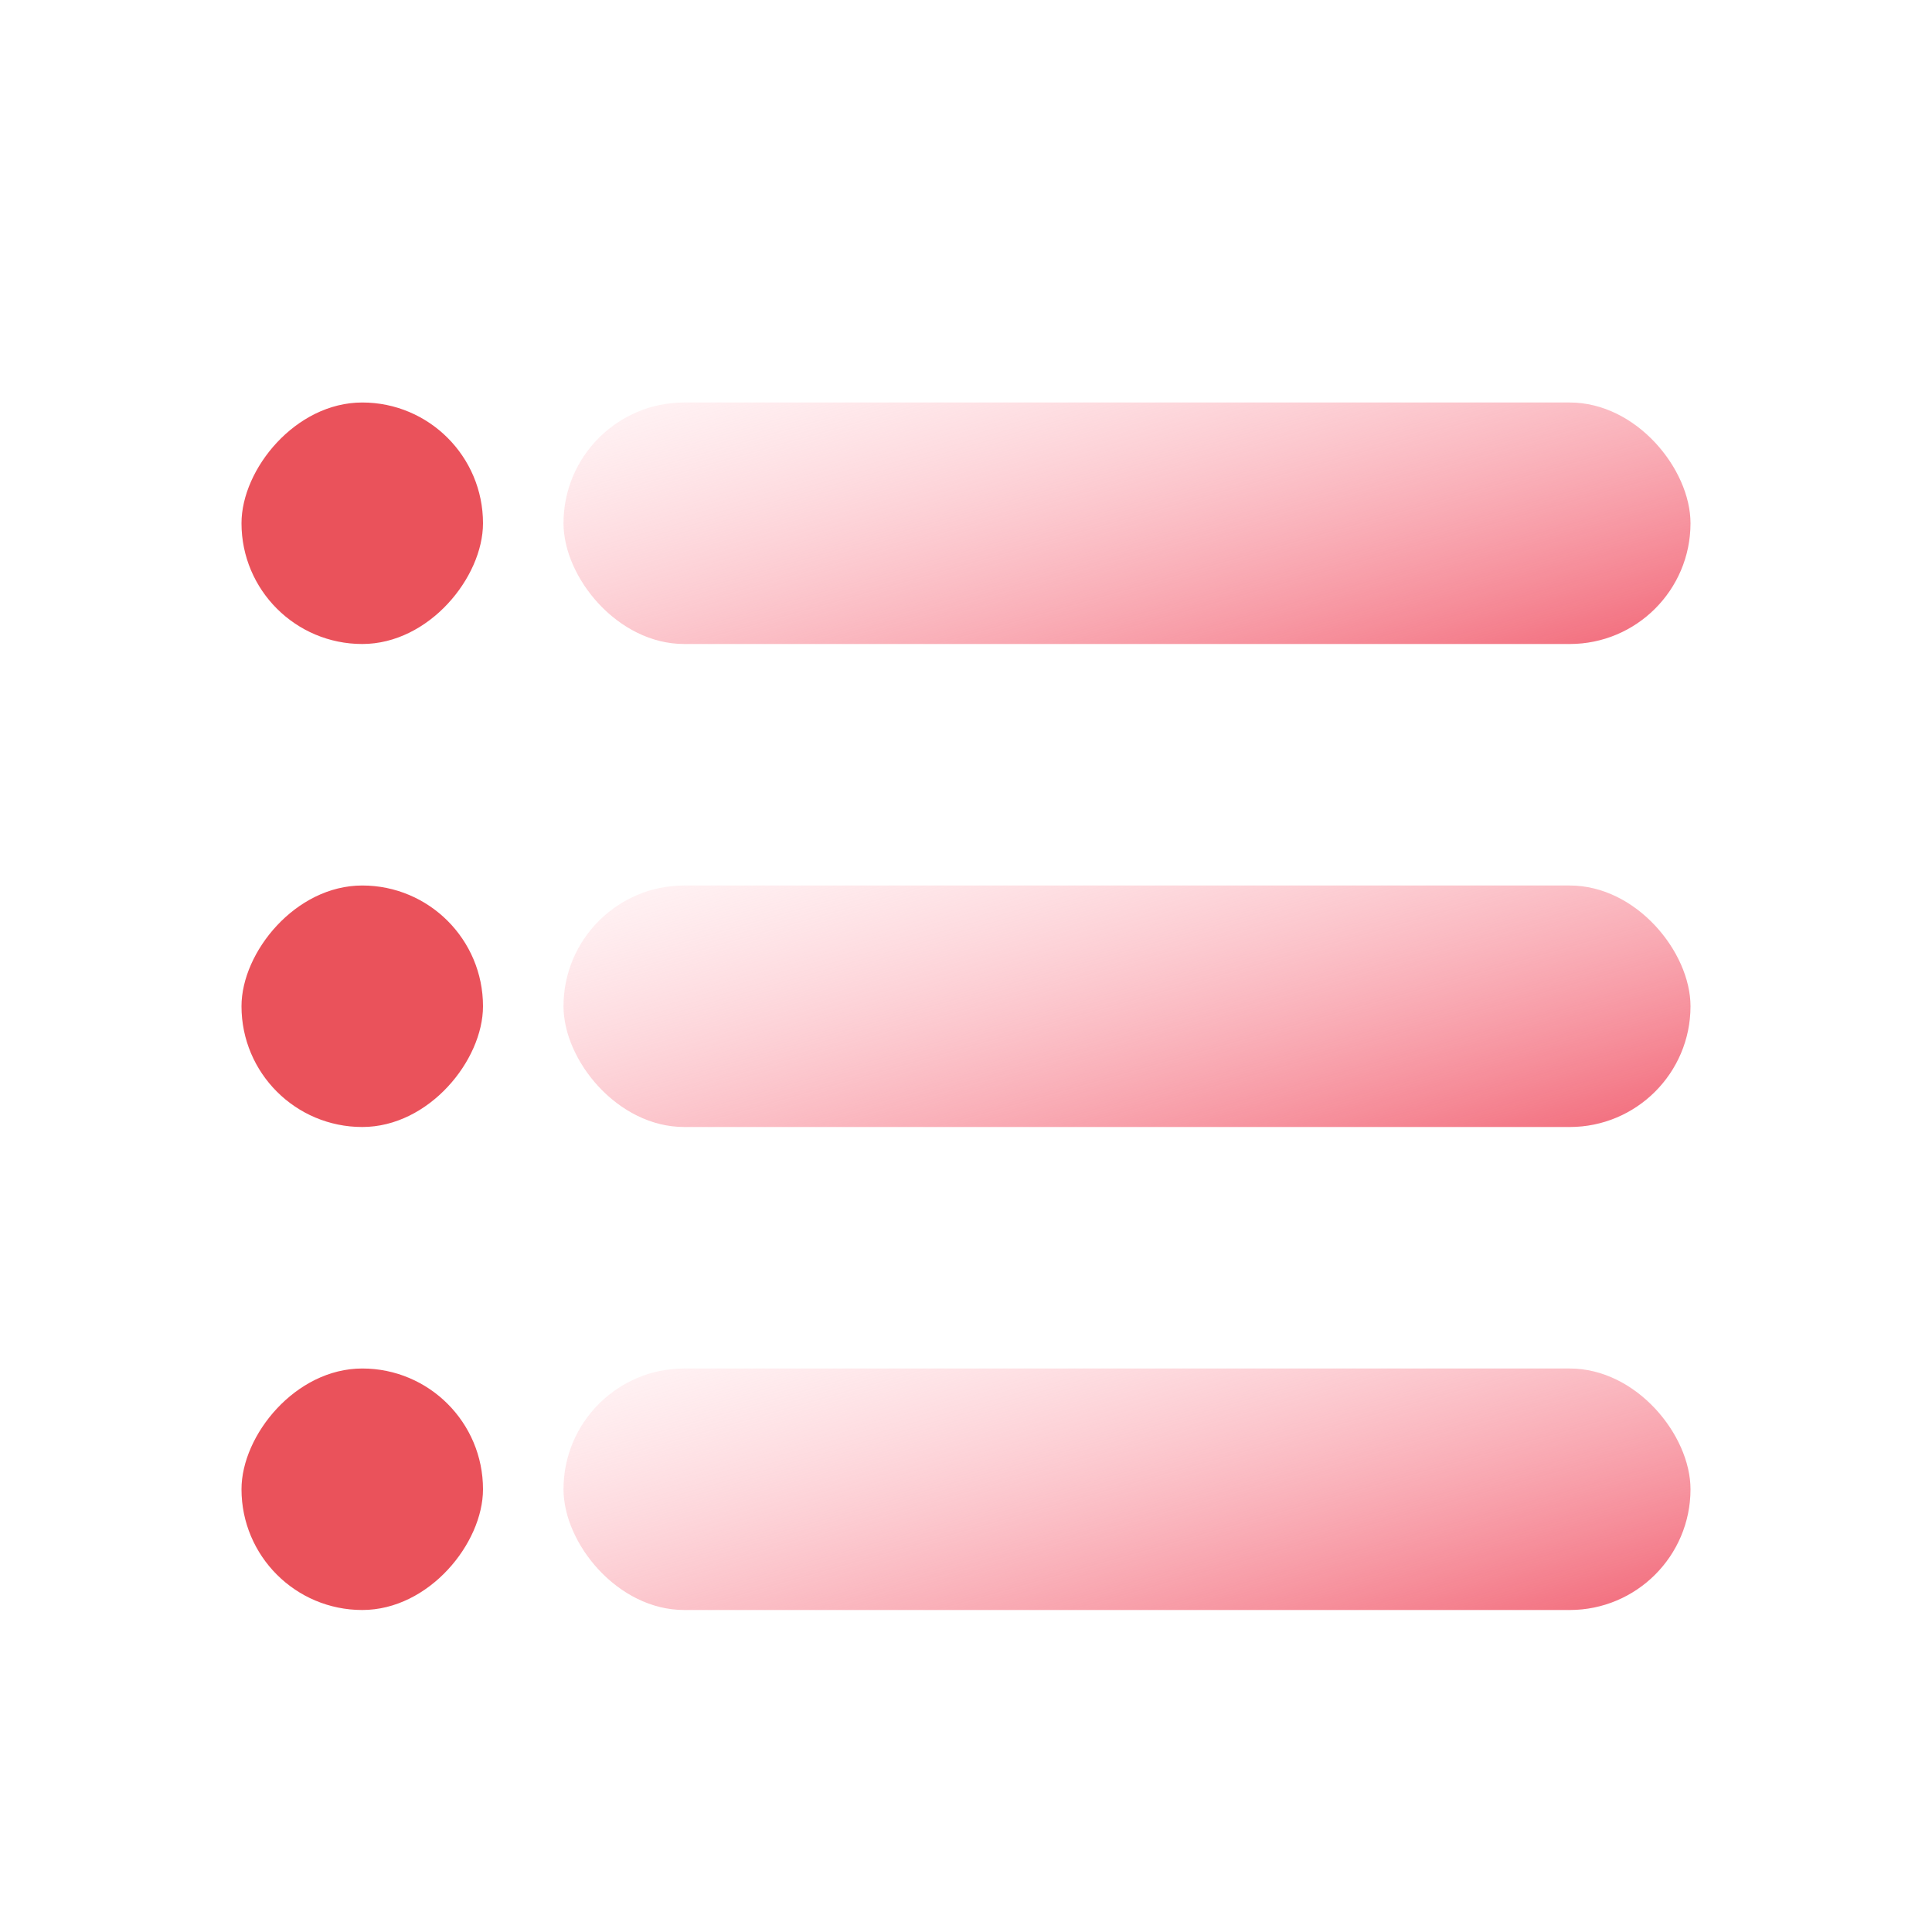 <svg width="36" height="36" viewBox="0 0 36 36" fill="none" xmlns="http://www.w3.org/2000/svg">
<rect width="4.5" height="4.5" rx="2.25" transform="matrix(-1 0 0 1 9 7.5)" fill="#EA525B"/>
<rect x="10.5" y="7.5" width="21" height="4.5" rx="2.25" fill="url(#paint0_linear_24_9509)"/>
<rect width="4.5" height="4.5" rx="2.25" transform="matrix(-1 0 0 1 9 16.5)" fill="#EA525B"/>
<rect x="10.5" y="16.5" width="21" height="4.5" rx="2.25" fill="url(#paint1_linear_24_9509)"/>
<rect width="4.5" height="4.5" rx="2.25" transform="matrix(-1 0 0 1 9 25.5)" fill="#EA525B"/>
<rect x="10.5" y="25.5" width="21" height="4.5" rx="2.25" fill="url(#paint2_linear_24_9509)"/>
<defs>
<linearGradient id="paint0_linear_24_9509" x1="30.917" y1="11.578" x2="28.444" y2="2.874" gradientUnits="userSpaceOnUse">
<stop stop-color="#F37382"/>
<stop offset="1" stop-color="#FFC0C8" stop-opacity="0.22"/>
</linearGradient>
<linearGradient id="paint1_linear_24_9509" x1="30.917" y1="20.578" x2="28.444" y2="11.874" gradientUnits="userSpaceOnUse">
<stop stop-color="#F37382"/>
<stop offset="1" stop-color="#FFC0C8" stop-opacity="0.22"/>
</linearGradient>
<linearGradient id="paint2_linear_24_9509" x1="30.917" y1="29.578" x2="28.444" y2="20.874" gradientUnits="userSpaceOnUse">
<stop stop-color="#F37382"/>
<stop offset="1" stop-color="#FFC0C8" stop-opacity="0.22"/>
</linearGradient>
</defs>
</svg>
